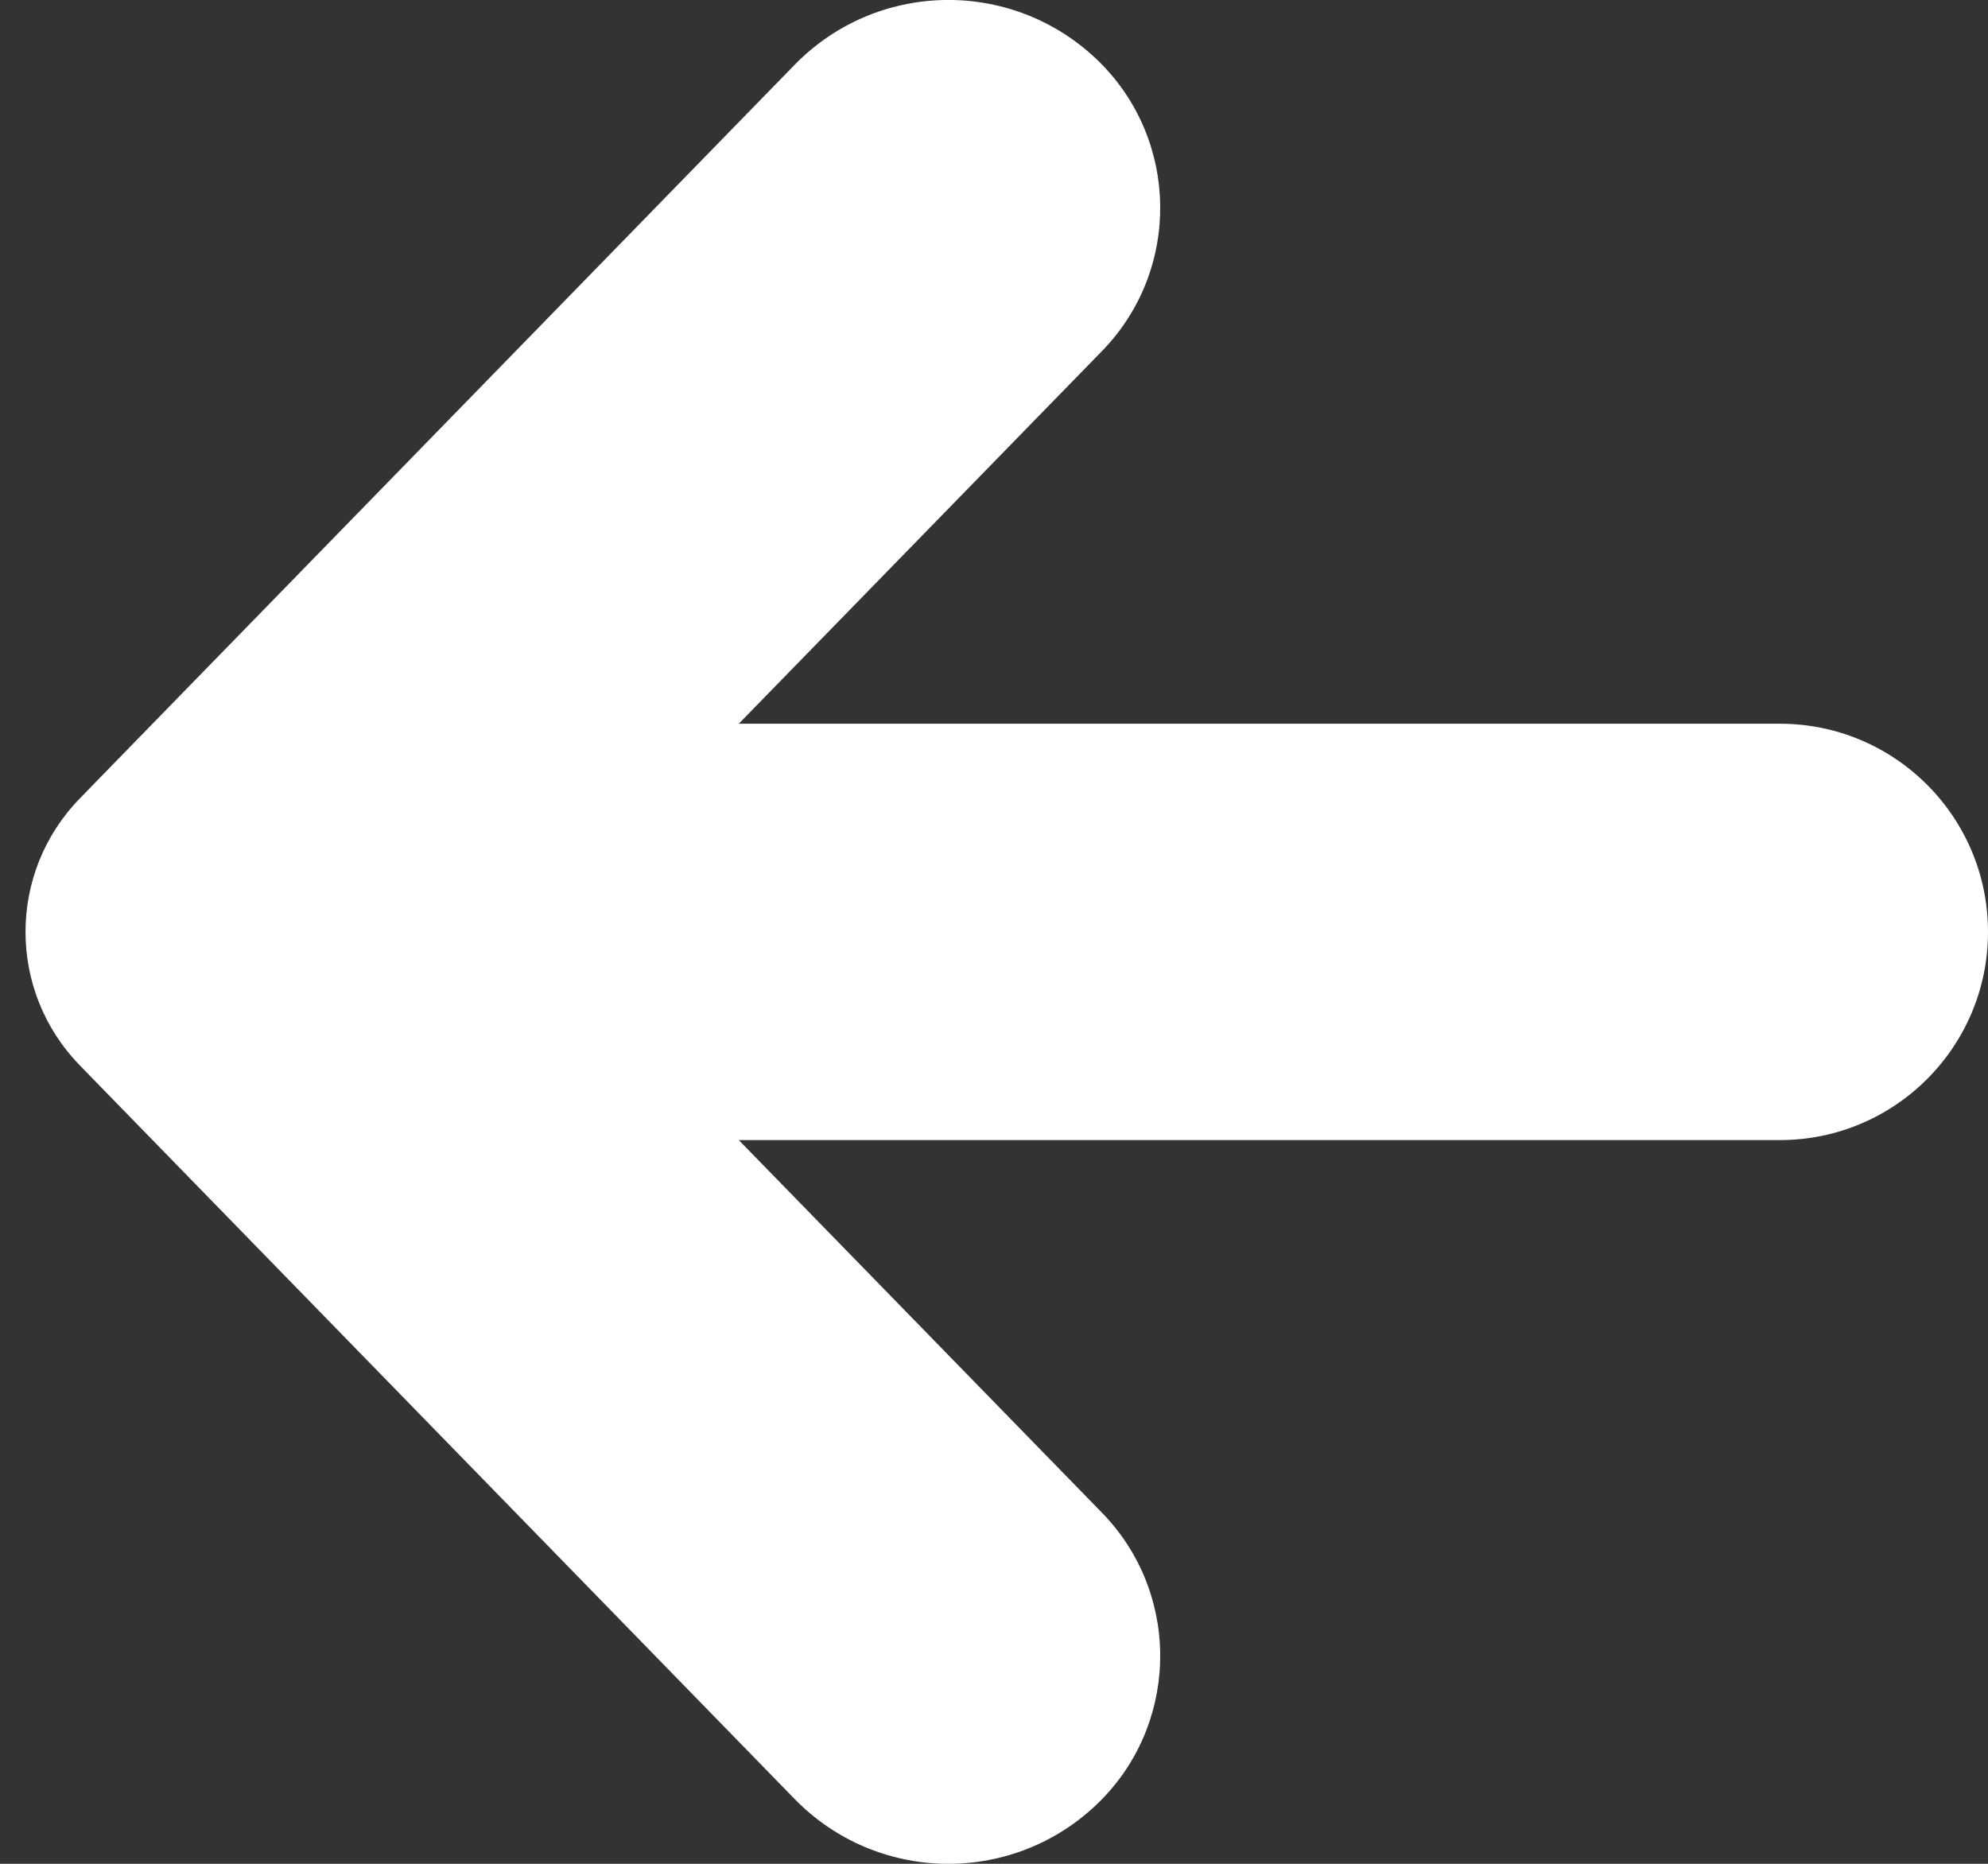 <?xml version="1.0" encoding="UTF-8"?>
<svg width="32px" height="30px" viewBox="0 0 32 30" version="1.1" xmlns="http://www.w3.org/2000/svg" xmlns:xlink="http://www.w3.org/1999/xlink">
    <rect x="0" y="0" width="32" height="30" fill="#333333" stroke="none"/>
    <!-- Generator: Sketch 50.2 (55047) - http://www.bohemiancoding.com/sketch -->
    <title>interface/actions/pointer-left</title>
    <desc>Created with Sketch.</desc>
    <defs></defs>
    <g id="Icons" stroke="none" stroke-width="1" fill="none" fill-rule="evenodd">
        <g id="icons" transform="translate(-1590, -409)" fill="#FFFFFF" fill-rule="nonzero">
            <g id="Interface/actions/pointer-left" transform="translate(1590, 409)">
                <path d="M18.149,29.714 L18.304,29.564 L29.955,18.211 C31.302,16.9 31.354,14.753 30.073,13.377 L30.073,13.377 C28.83,12.042 26.739,11.967 25.403,13.21 C25.385,13.227 25.367,13.245 25.349,13.262 L19.351,19.108 L19.351,2.351 C19.351,0.5 17.851,-1 16,-1 L16,-1 C14.149,-1 12.649,0.5 12.649,2.351 L12.649,19.108 L6.651,13.262 C5.345,11.989 3.253,12.016 1.979,13.322 C1.961,13.34 1.944,13.359 1.927,13.377 L1.927,13.377 C0.646,14.753 0.698,16.9 2.045,18.211 L13.696,29.564 L13.851,29.714 C15.046,30.881 16.954,30.881 18.149,29.714 Z" transform="translate(16, 15) rotate(-270) translate(-16, -15) "></path>
            </g>
        </g>
    </g>
</svg>
